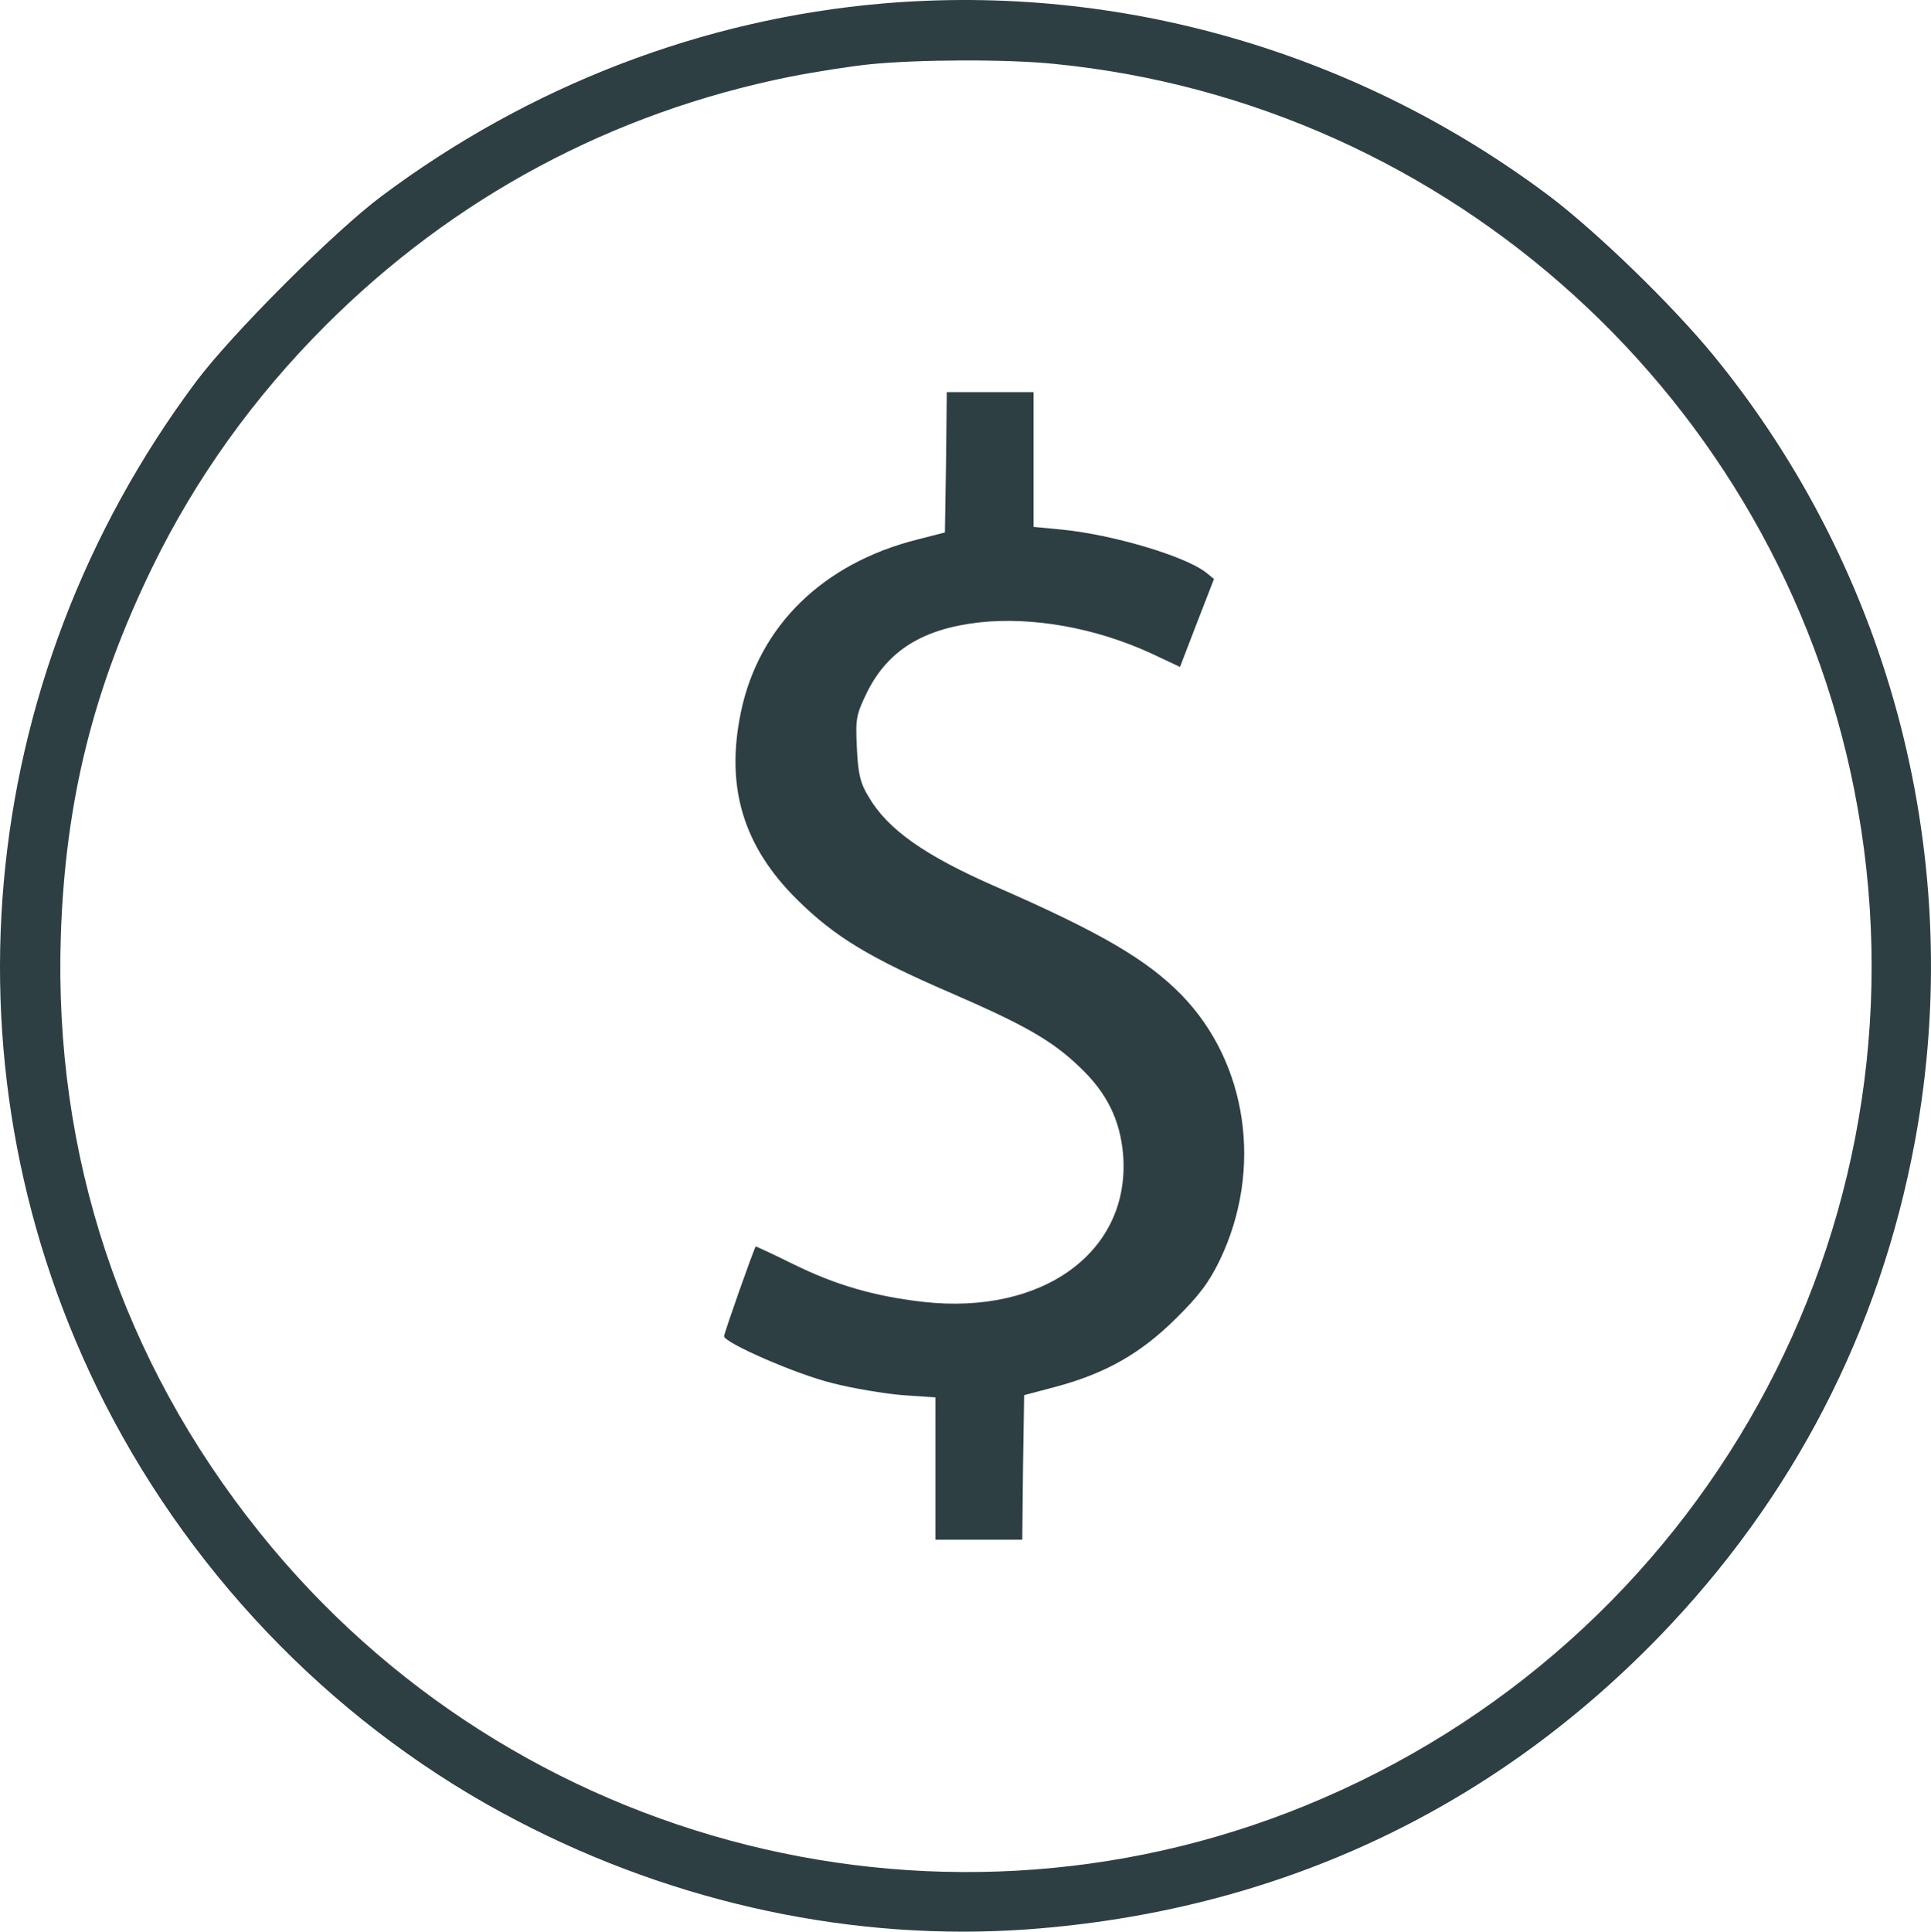 <?xml version="1.0" encoding="UTF-8" standalone="no"?>
<svg
   xmlns:dc="http://purl.org/dc/elements/1.1/"
   xmlns:cc="http://creativecommons.org/ns#"
   xmlns:rdf="http://www.w3.org/1999/02/22-rdf-syntax-ns#"
   xmlns:svg="http://www.w3.org/2000/svg"
   xmlns="http://www.w3.org/2000/svg"
   height="980.227"
   width="980.005"
   id="svg2"
   xml:space="preserve"
   enable-background="new 0 0 1000 1000"
   viewBox="0 0 980.005 980.227"
   y="0px"
   x="0px"
   version="1.1"><defs
     id="defs16" /><g
     style="fill:#2e3f43;fill-opacity:1"
     transform="translate(-9.998,-9.886)"
     id="g6"><g
       style="fill:#2e3f43;fill-opacity:1"
       id="g8"
       transform="matrix(0.1,0,0,-0.1,0,512)"><path
         style="fill:#2e3f43;fill-opacity:1"
         id="path10"
         d="M 4579.3,5003.3 C 3667.4,4924.8 2788,4587.6 2037,4026.2 1795.6,3846.1 1274.5,3325 1094.4,3083.6 -39.7,1564.4 -217.9,-433.8 632.7,-2102.5 c 463.6,-906.2 1201.2,-1653.3 2094,-2117 808.5,-421.5 1712.7,-613.1 2590.2,-549.8 1251,92 2339.2,595.8 3199.4,1480.9 684,705 1124.6,1557.6 1302.8,2521.2 260.5,1412 -115,2875.6 -1023,3984.9 -208.8,254.8 -586.2,620.7 -827.6,804.6 -977.2,735.7 -2184.2,1084.4 -3389.2,981 z m 873.6,-306.6 C 7462.6,4497.5 9119.8,2991.6 9510.6,1012.6 9932.1,-1113.9 8811.3,-3240.5 6813.1,-4104.5 4924.1,-4922.6 2707.5,-4367 1416.3,-2753.9 717,-1882.2 372.2,-841.9 408.6,273.1 c 23,685.9 164.7,1253 463.6,1867.9 220.3,452.1 515.4,864 879.4,1228 651.4,651.4 1454.1,1080.5 2356.4,1262.5 126.4,24.9 310.4,53.6 404.2,63.2 249.1,25 697.4,26.9 940.7,2 z" /><path
         style="fill:#2e3f43;fill-opacity:1"
         id="path12"
         d="m 4901.2,2675.5 -5.7,-356.3 -141.8,-36.4 c -477,-120.7 -800.8,-436.8 -892.8,-871.7 -80.5,-381.2 9.6,-683.9 285.5,-956 189.7,-187.7 367.8,-295 775.9,-471.3 375.5,-162.9 515.3,-241.4 657.1,-377.4 137.9,-130.3 205,-268.2 220.3,-442.5 40.2,-490.5 -402.3,-818.1 -1015.4,-749.1 -247.1,28.7 -440.6,84.3 -659,191.6 -103.4,51.7 -189.7,90 -189.7,90 -9.6,-11.5 -160.9,-440.6 -160.9,-456 0,-32.6 362.1,-191.6 547.9,-237.6 103.5,-26.8 264.4,-53.6 356.3,-61.3 l 168.6,-11.5 0,-360.2 0,-362.1 220.3,0 220.3,0 3.8,367.8 5.7,365.9 159,42.1 c 251,67.1 429.2,166.7 609.2,344.8 120.7,118.8 170.5,185.8 226.1,300.8 218.4,457.9 139.9,998.1 -195.4,1343 -174.4,178.2 -408.1,316.1 -938.8,547.9 -364,159 -551.8,291.2 -649.5,457.9 -42.1,69 -53.6,116.9 -59.4,247.1 -7.7,149.4 -3.8,168.6 51.7,283.5 105.4,210.7 281.6,321.9 570.9,354.4 270.1,28.7 582.4,-26.8 862.1,-153.3 l 155.2,-72.8 86.2,224.1 86.2,222.2 -40.2,32.6 c -107.3,84.3 -477,193.5 -735.7,218.4 l -139.9,13.4 0,341 0,342.9 -220.3,0 -220,0 -3.8,-355.9 z" /></g></g></svg>